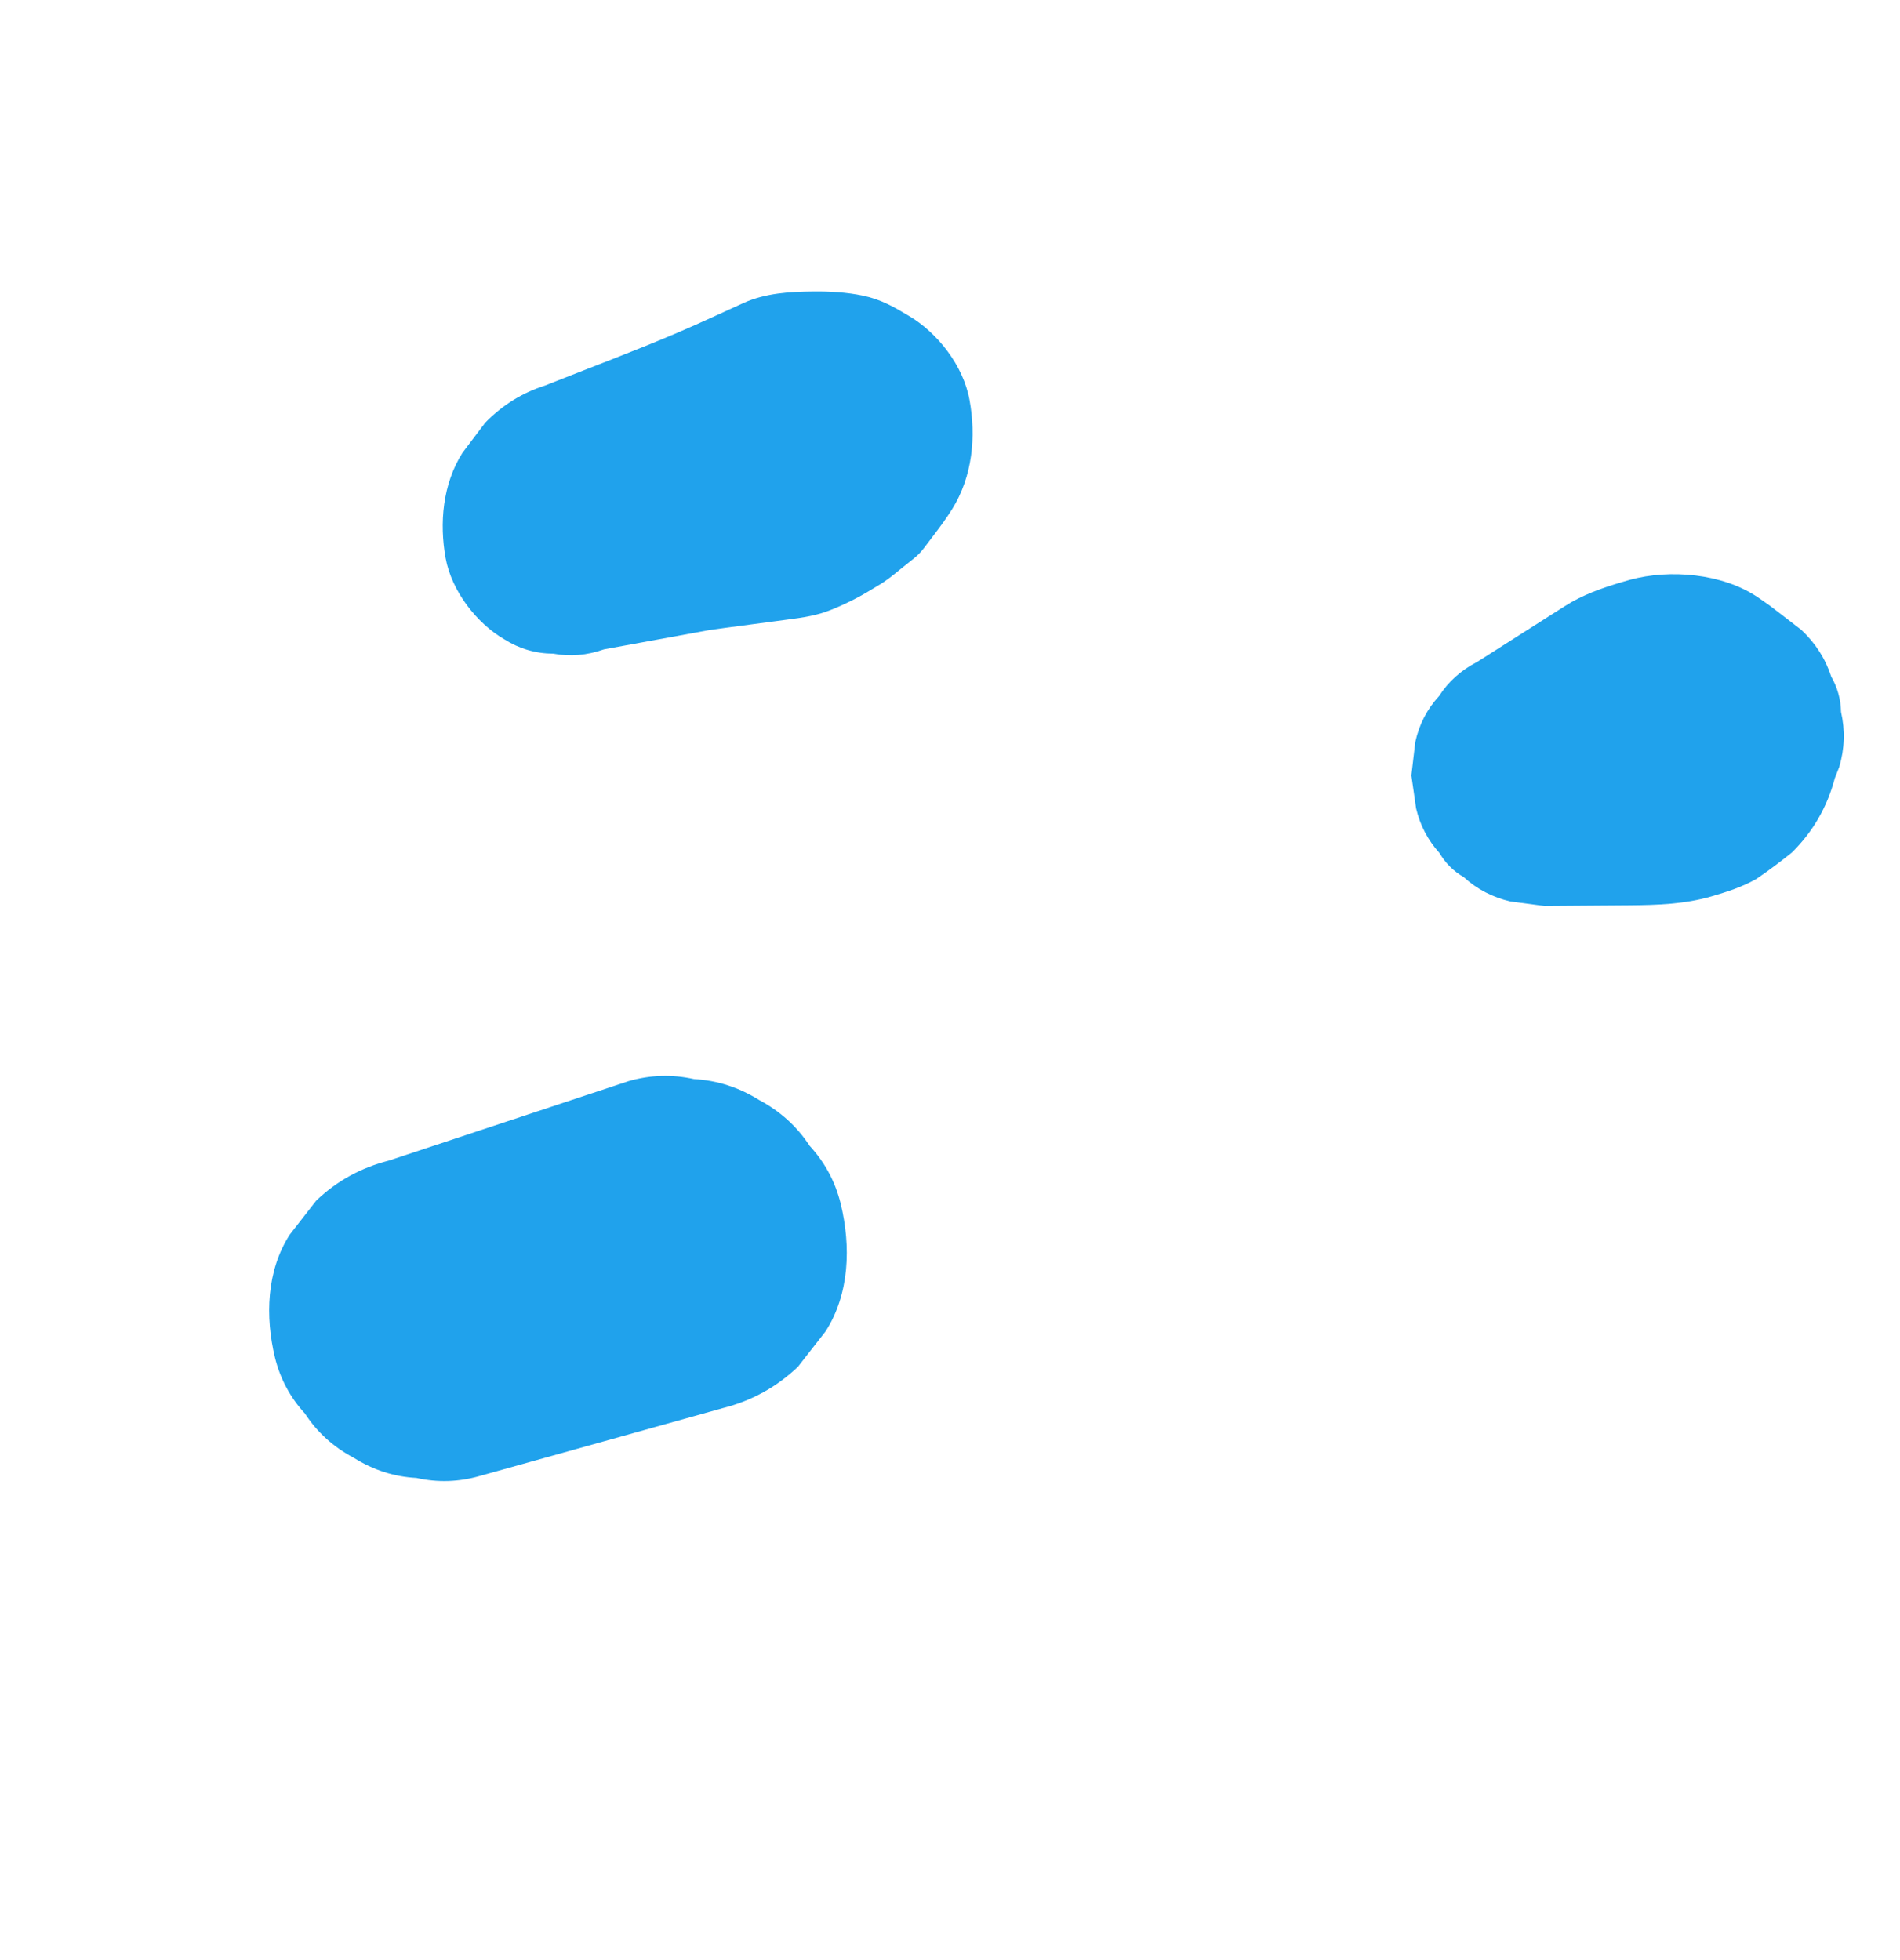 <svg width="63" height="65" viewBox="0 0 63 65" fill="none" xmlns="http://www.w3.org/2000/svg">
<path d="M26.847 37.995C27.352 38.544 27.695 39.183 27.875 39.911C28.219 41.327 28.171 42.901 27.376 44.144C27.07 44.533 26.766 44.926 26.461 45.316C25.756 45.991 24.922 46.451 23.96 46.693L15.904 48.942C15.21 49.141 14.511 49.164 13.809 49.006C13.069 48.967 12.376 48.744 11.731 48.338C11.055 47.981 10.517 47.493 10.112 46.872C9.625 46.343 9.295 45.726 9.119 45.024C8.789 43.657 8.836 42.142 9.604 40.943C9.896 40.565 10.191 40.189 10.485 39.812C11.165 39.16 11.969 38.718 12.896 38.483C15.544 37.605 18.193 36.727 20.841 35.85C21.562 35.642 22.287 35.62 23.014 35.782C23.781 35.825 24.498 36.055 25.171 36.475C25.868 36.846 26.428 37.353 26.847 37.995Z" fill="#20A2EC"/>
<path d="M32.149 13.272C32.365 14.465 32.254 15.789 31.569 16.885C31.37 17.203 31.17 17.469 30.936 17.778C30.426 18.455 30.543 18.322 29.894 18.843C29.609 19.073 29.418 19.237 29.135 19.405C28.962 19.508 28.79 19.614 28.616 19.714C28.241 19.927 27.642 20.213 27.238 20.333C26.768 20.476 26.194 20.531 25.713 20.598C24.977 20.7 24.242 20.788 23.507 20.895C22.347 21.107 21.188 21.319 20.029 21.531C19.465 21.73 18.906 21.778 18.352 21.675C17.763 21.672 17.218 21.513 16.719 21.197C15.808 20.67 14.973 19.601 14.774 18.497C14.57 17.351 14.671 16.061 15.336 15.012C15.589 14.679 15.837 14.347 16.089 14.015C16.66 13.432 17.322 13.021 18.074 12.783C19.548 12.196 21.038 11.643 22.5 11.017C23.224 10.709 23.939 10.369 24.658 10.045C25.388 9.717 26.19 9.673 26.956 9.665C27.504 9.658 28.08 9.692 28.606 9.802C29.216 9.928 29.648 10.184 30.135 10.473C31.079 11.031 31.943 12.115 32.149 13.272Z" fill="#20A2EC"/>
<path d="M58.7 20.095C59.041 20.357 59.383 20.621 59.724 20.883C60.195 21.323 60.527 21.84 60.72 22.436C60.928 22.8 61.036 23.19 61.044 23.605C61.184 24.215 61.165 24.824 60.985 25.432C60.935 25.555 60.887 25.682 60.838 25.805C60.588 26.756 60.116 27.575 59.417 28.266C59.033 28.576 58.637 28.873 58.227 29.15C57.736 29.423 57.268 29.57 56.761 29.719C55.867 29.98 54.958 30.009 54.037 30.017C53.093 30.023 52.15 30.03 51.206 30.038C50.832 29.988 50.458 29.939 50.086 29.891C49.492 29.754 48.976 29.487 48.537 29.085C48.195 28.888 47.926 28.618 47.728 28.281C47.346 27.859 47.088 27.368 46.955 26.807C46.902 26.442 46.85 26.079 46.798 25.713C46.841 25.342 46.886 24.973 46.928 24.603C47.058 24.019 47.319 23.51 47.718 23.079C48.028 22.599 48.444 22.224 48.968 21.956C49.756 21.453 50.548 20.949 51.339 20.447C51.523 20.329 51.708 20.212 51.893 20.095C52.468 19.728 53.117 19.497 53.773 19.304C53.866 19.278 53.959 19.248 54.051 19.223C55.374 18.866 57.099 19.015 58.262 19.79C58.41 19.888 58.554 19.993 58.7 20.095Z" fill="#20A2EC"/>
</svg>
